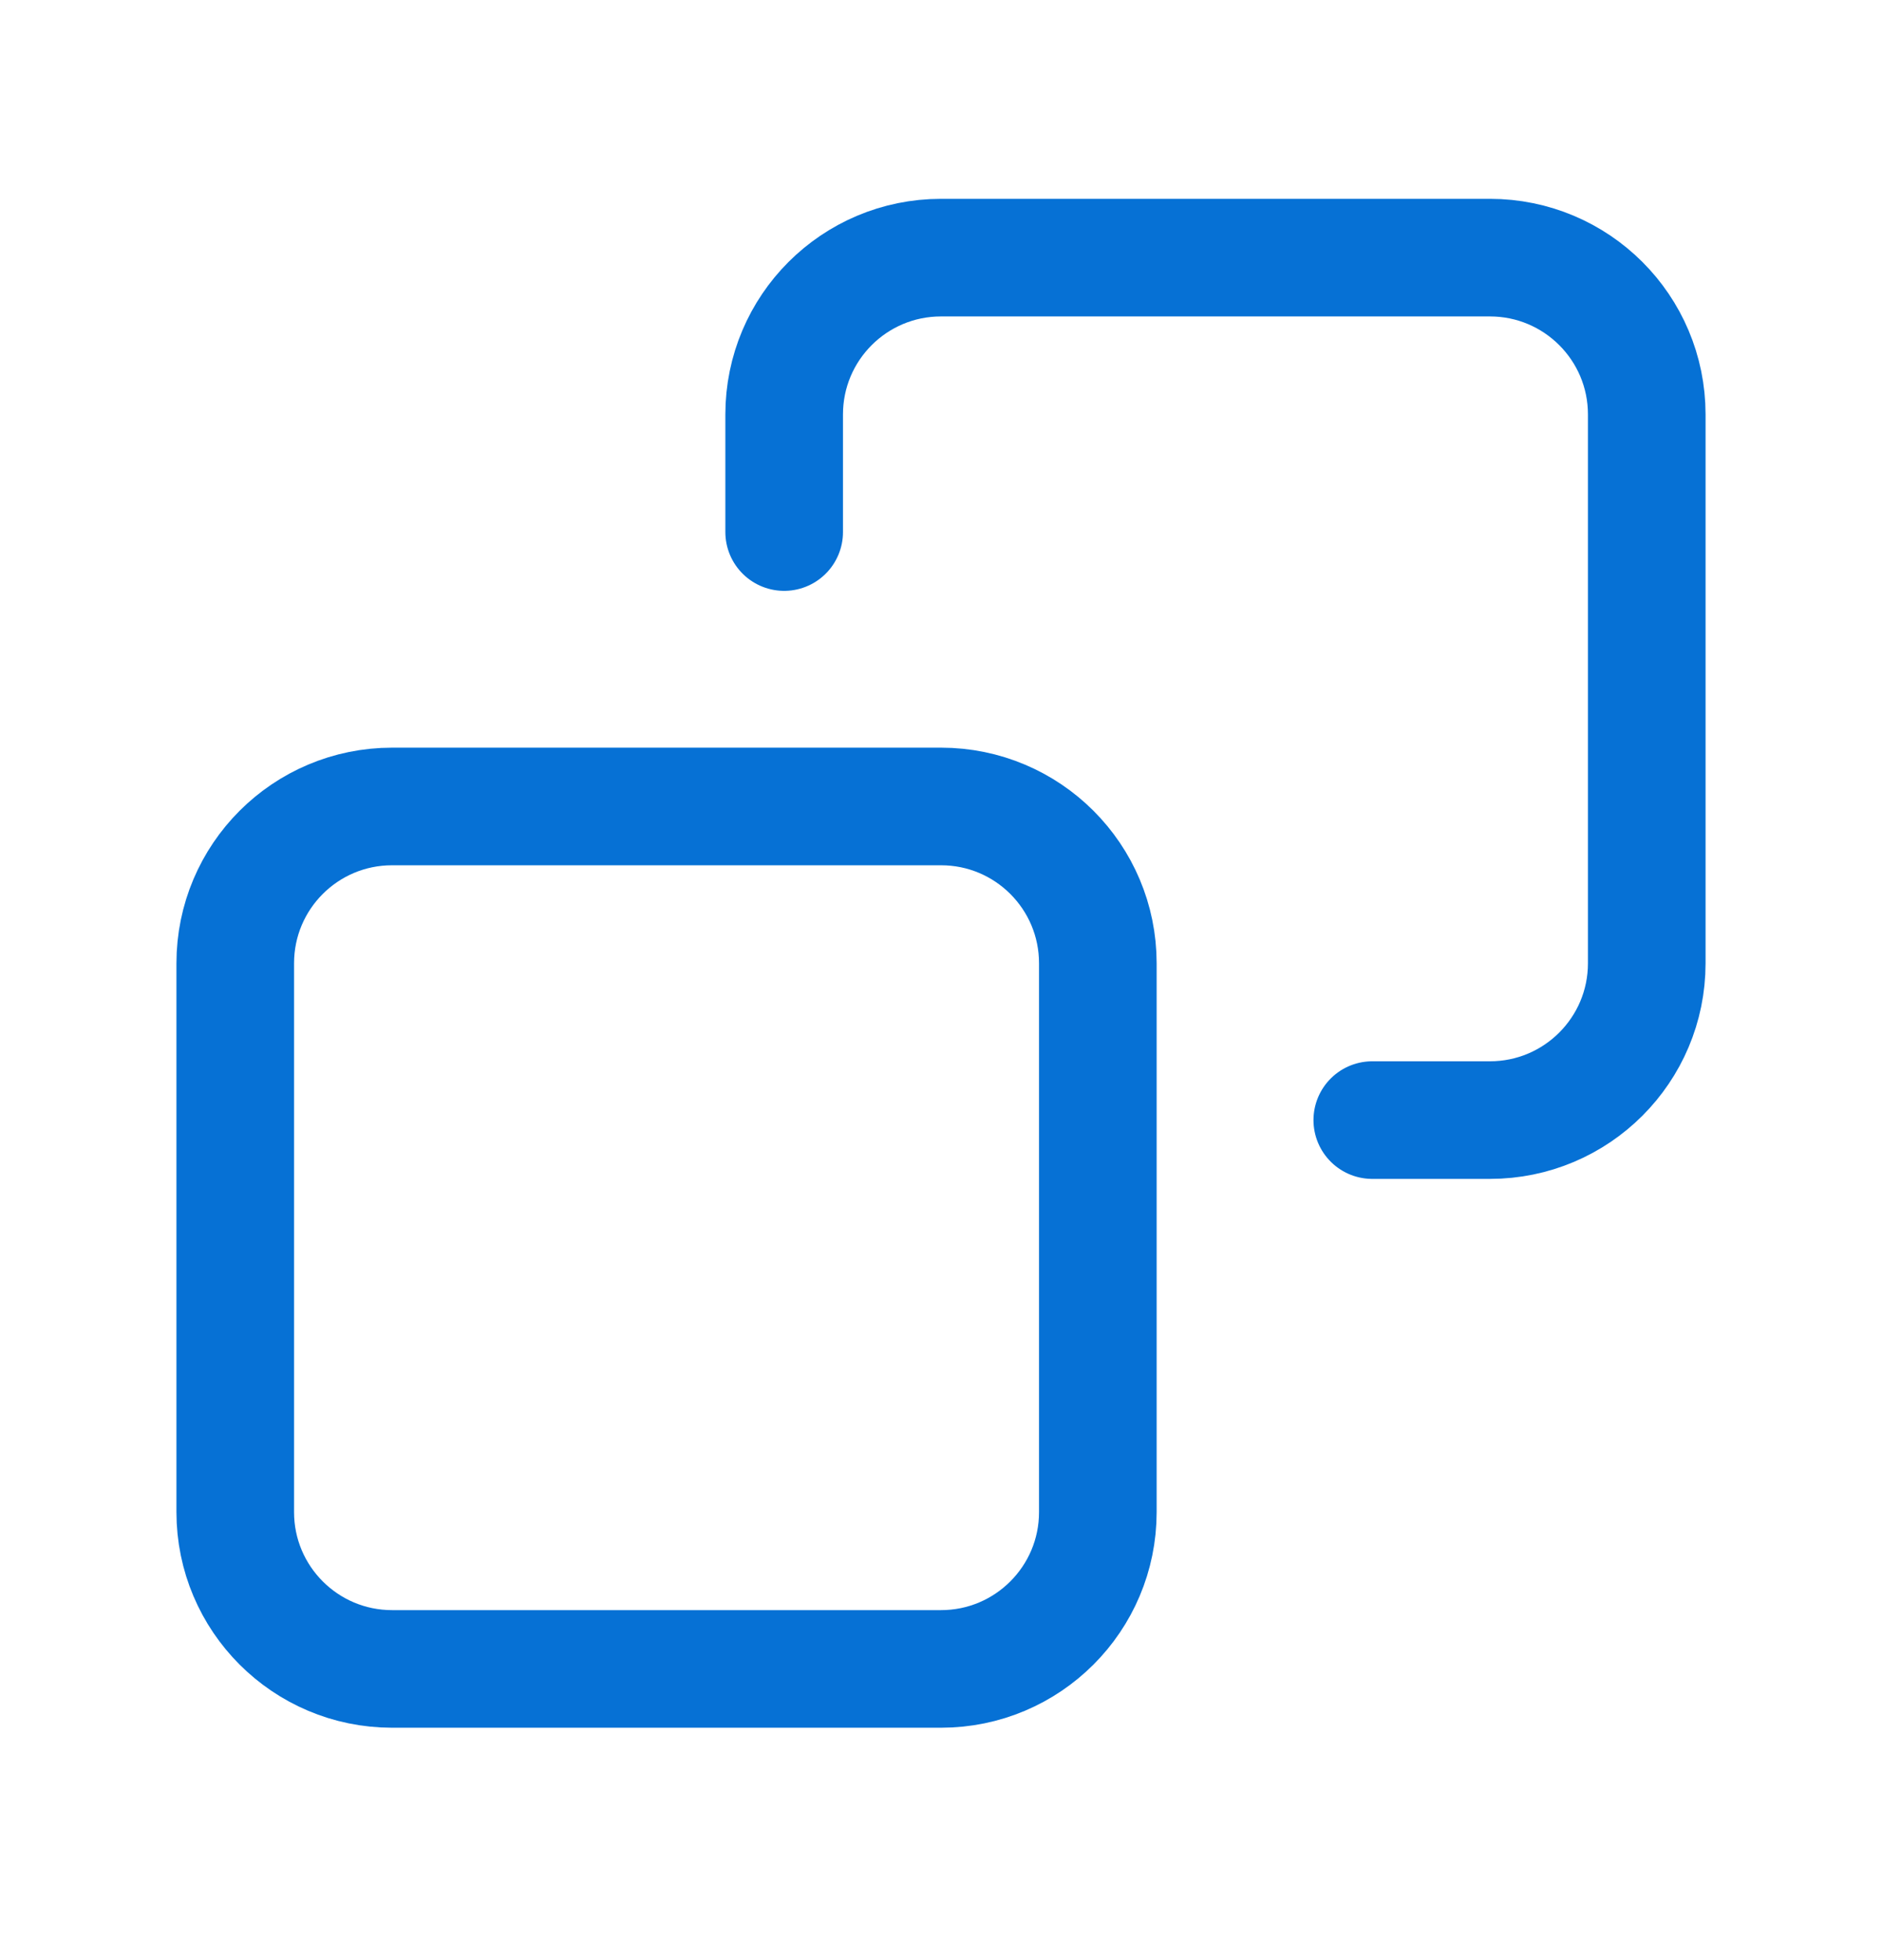 <svg width="24" height="25" viewBox="0 0 24 25" fill="none" xmlns="http://www.w3.org/2000/svg">
<path d="M17.5 14.286H19C20.105 14.286 21 13.39 21 12.286V5.286C21 4.181 20.105 3.286 19 3.286H12C10.895 3.286 10 4.181 10 5.286V6.786" stroke="#0671D5" stroke-width="1.5" stroke-linecap="round" stroke-linejoin="round"/>
<path d="M12 10.286H5C3.895 10.286 3 11.181 3 12.286V19.286C3 20.39 3.895 21.286 5 21.286H12C13.105 21.286 14 20.39 14 19.286V12.286C14 11.181 13.105 10.286 12 10.286Z" stroke="#0671D5" stroke-width="1.5" stroke-linecap="round" stroke-linejoin="round"/>
</svg>
